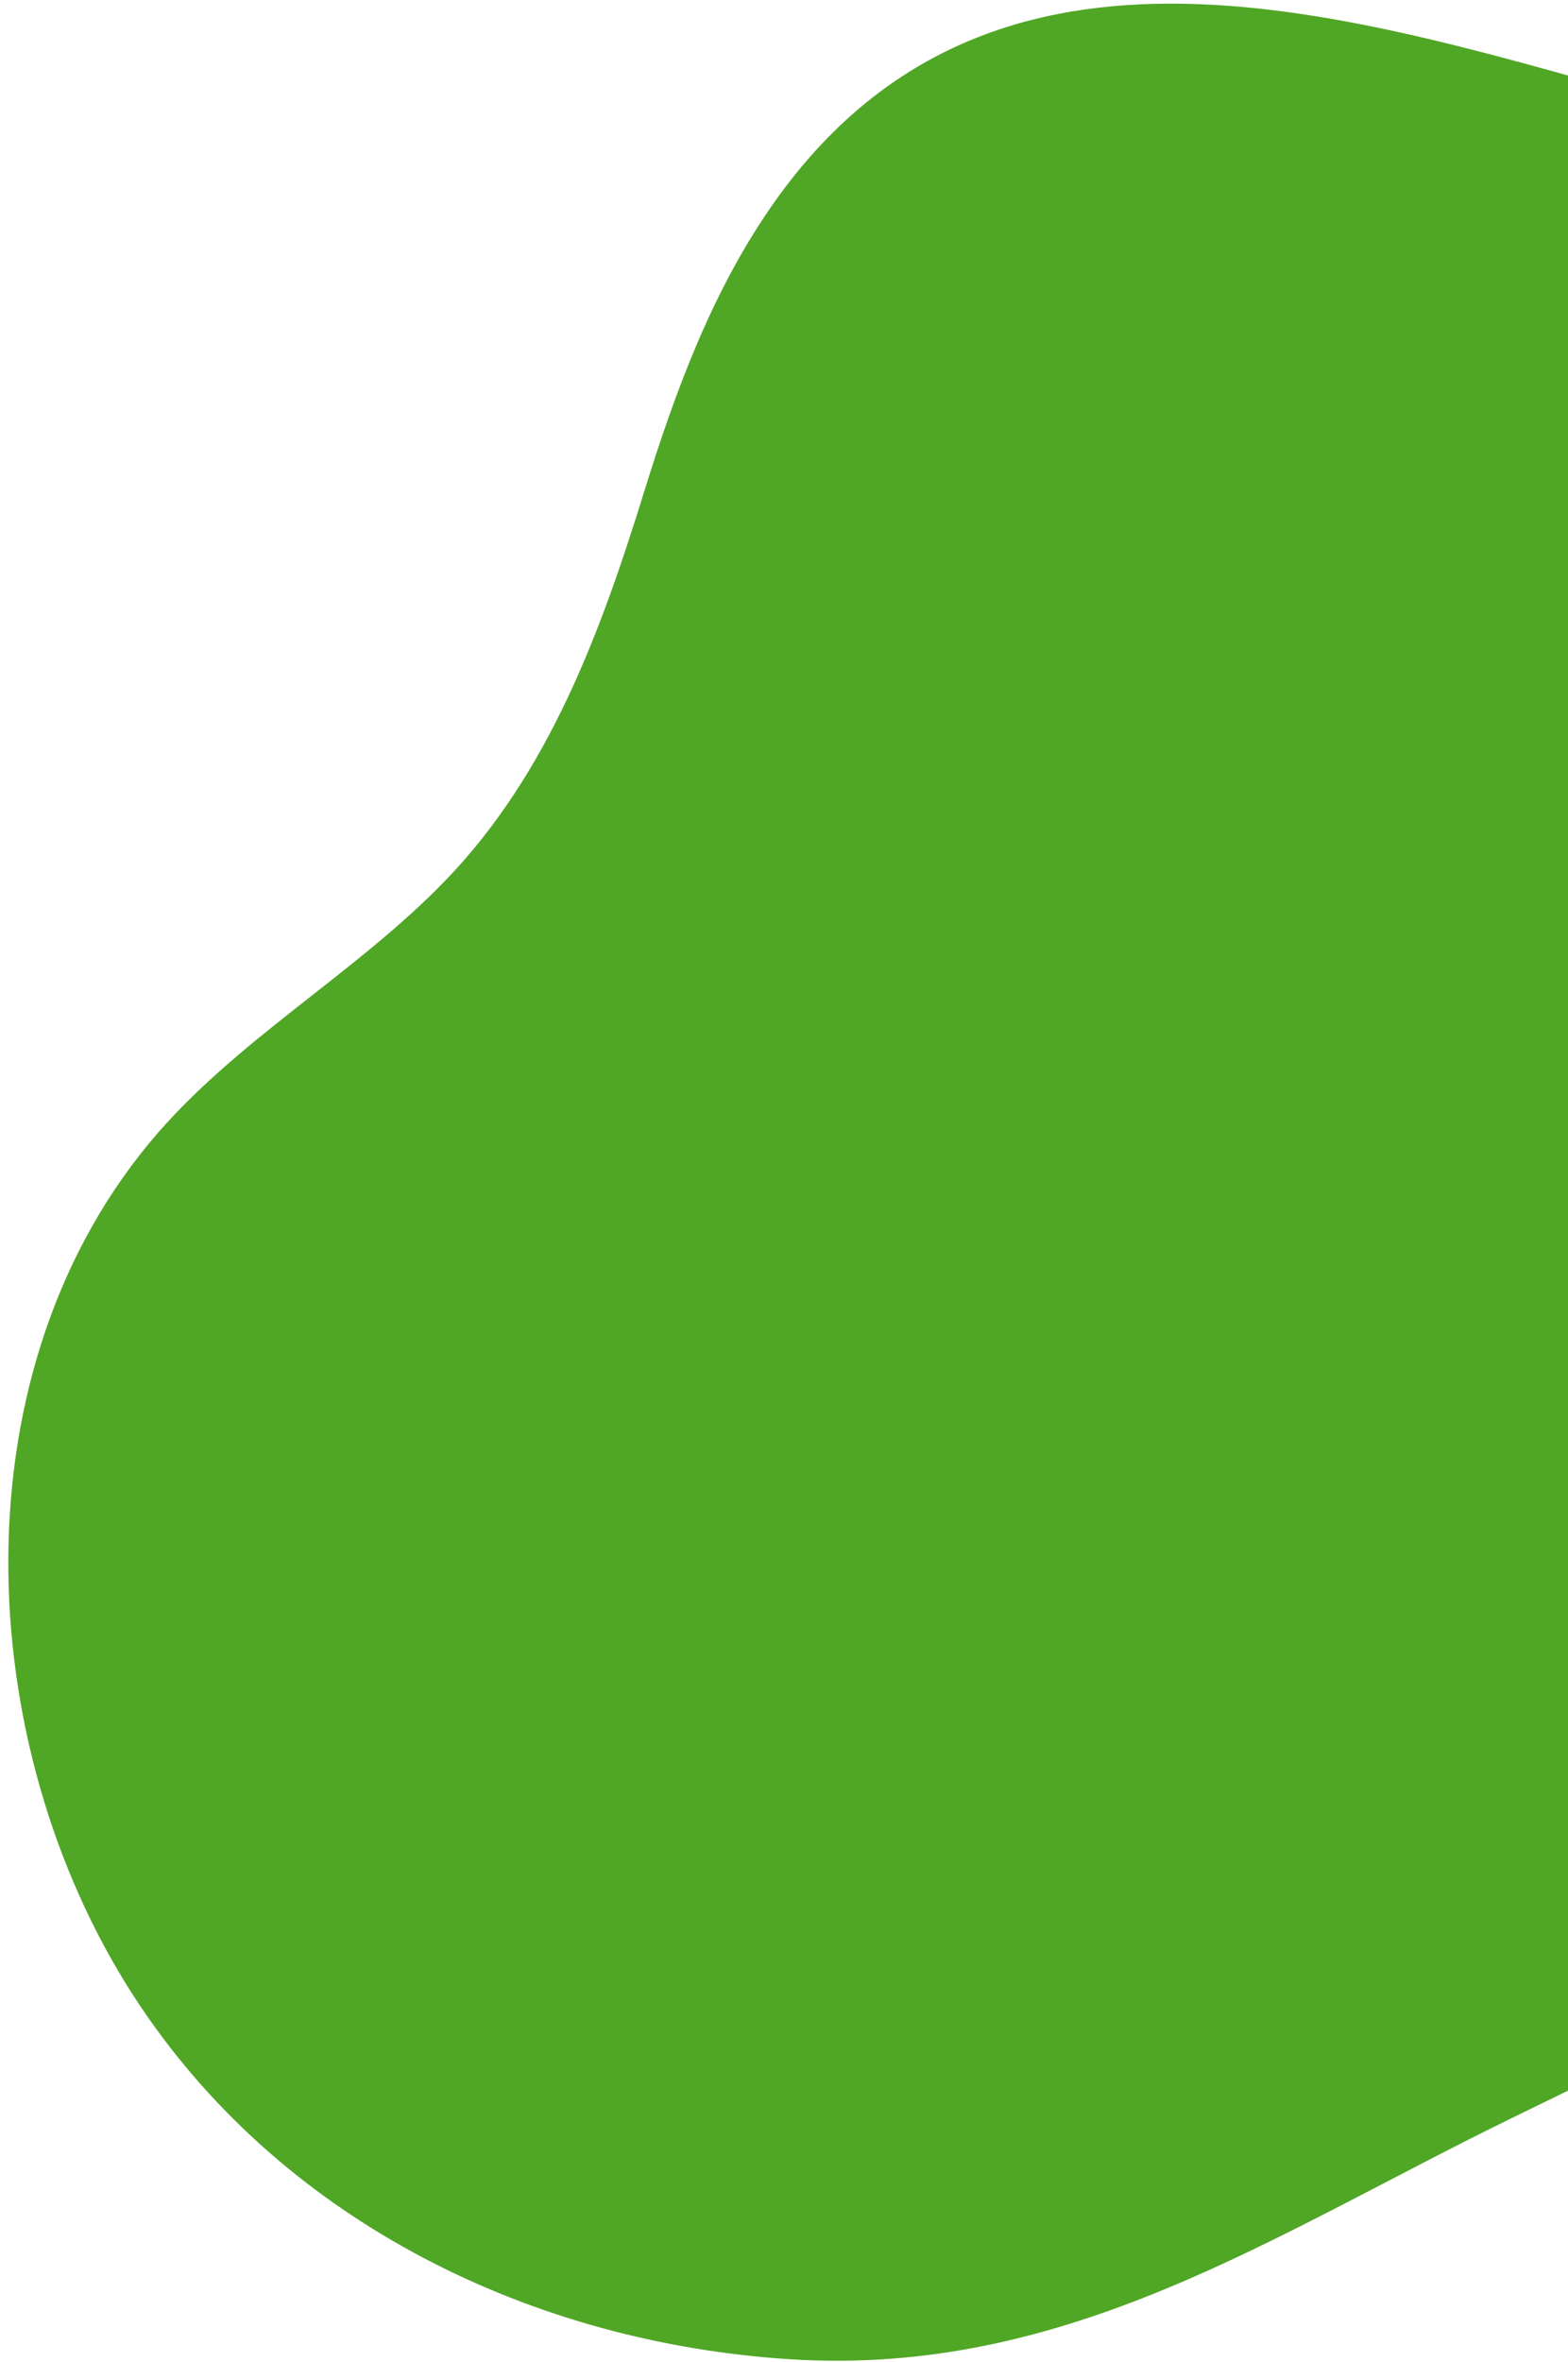 <svg xmlns="http://www.w3.org/2000/svg" xmlns:xlink="http://www.w3.org/1999/xlink" width="970" height="1461" viewBox="0 0 970 1461">
  <defs>
    <clipPath id="clip-path">
      <rect id="Rectangle_1669" data-name="Rectangle 1669" width="970" height="1461" transform="translate(950 2815)" fill="#fff"/>
    </clipPath>
  </defs>
  <g id="quote-shape-new" transform="translate(-950 -2815)" clip-path="url(#clip-path)">
    <path id="QUOTE_SHAPE" data-name="QUOTE SHAPE" d="M1274.379,0,1303.7,57.574c74.5,146.274,165.066,272.285,157.129,444.191-7.311,158.357-78.323,312.45-210.193,404.882-151.671,106.311-384.83,124.44-535.024,4.516-63.713-50.872-106-124.794-165.561-180.329-67.62-63.044-155.755-93.468-242.85-118.793-61.441-17.865-122.713-39.256-176.062-74.584C-62.556,409.19,2.134,191.291,50.883,4.5Z" transform="translate(1965.919 2822.274) rotate(91)" fill="#50a625"/>
  </g>
</svg>
